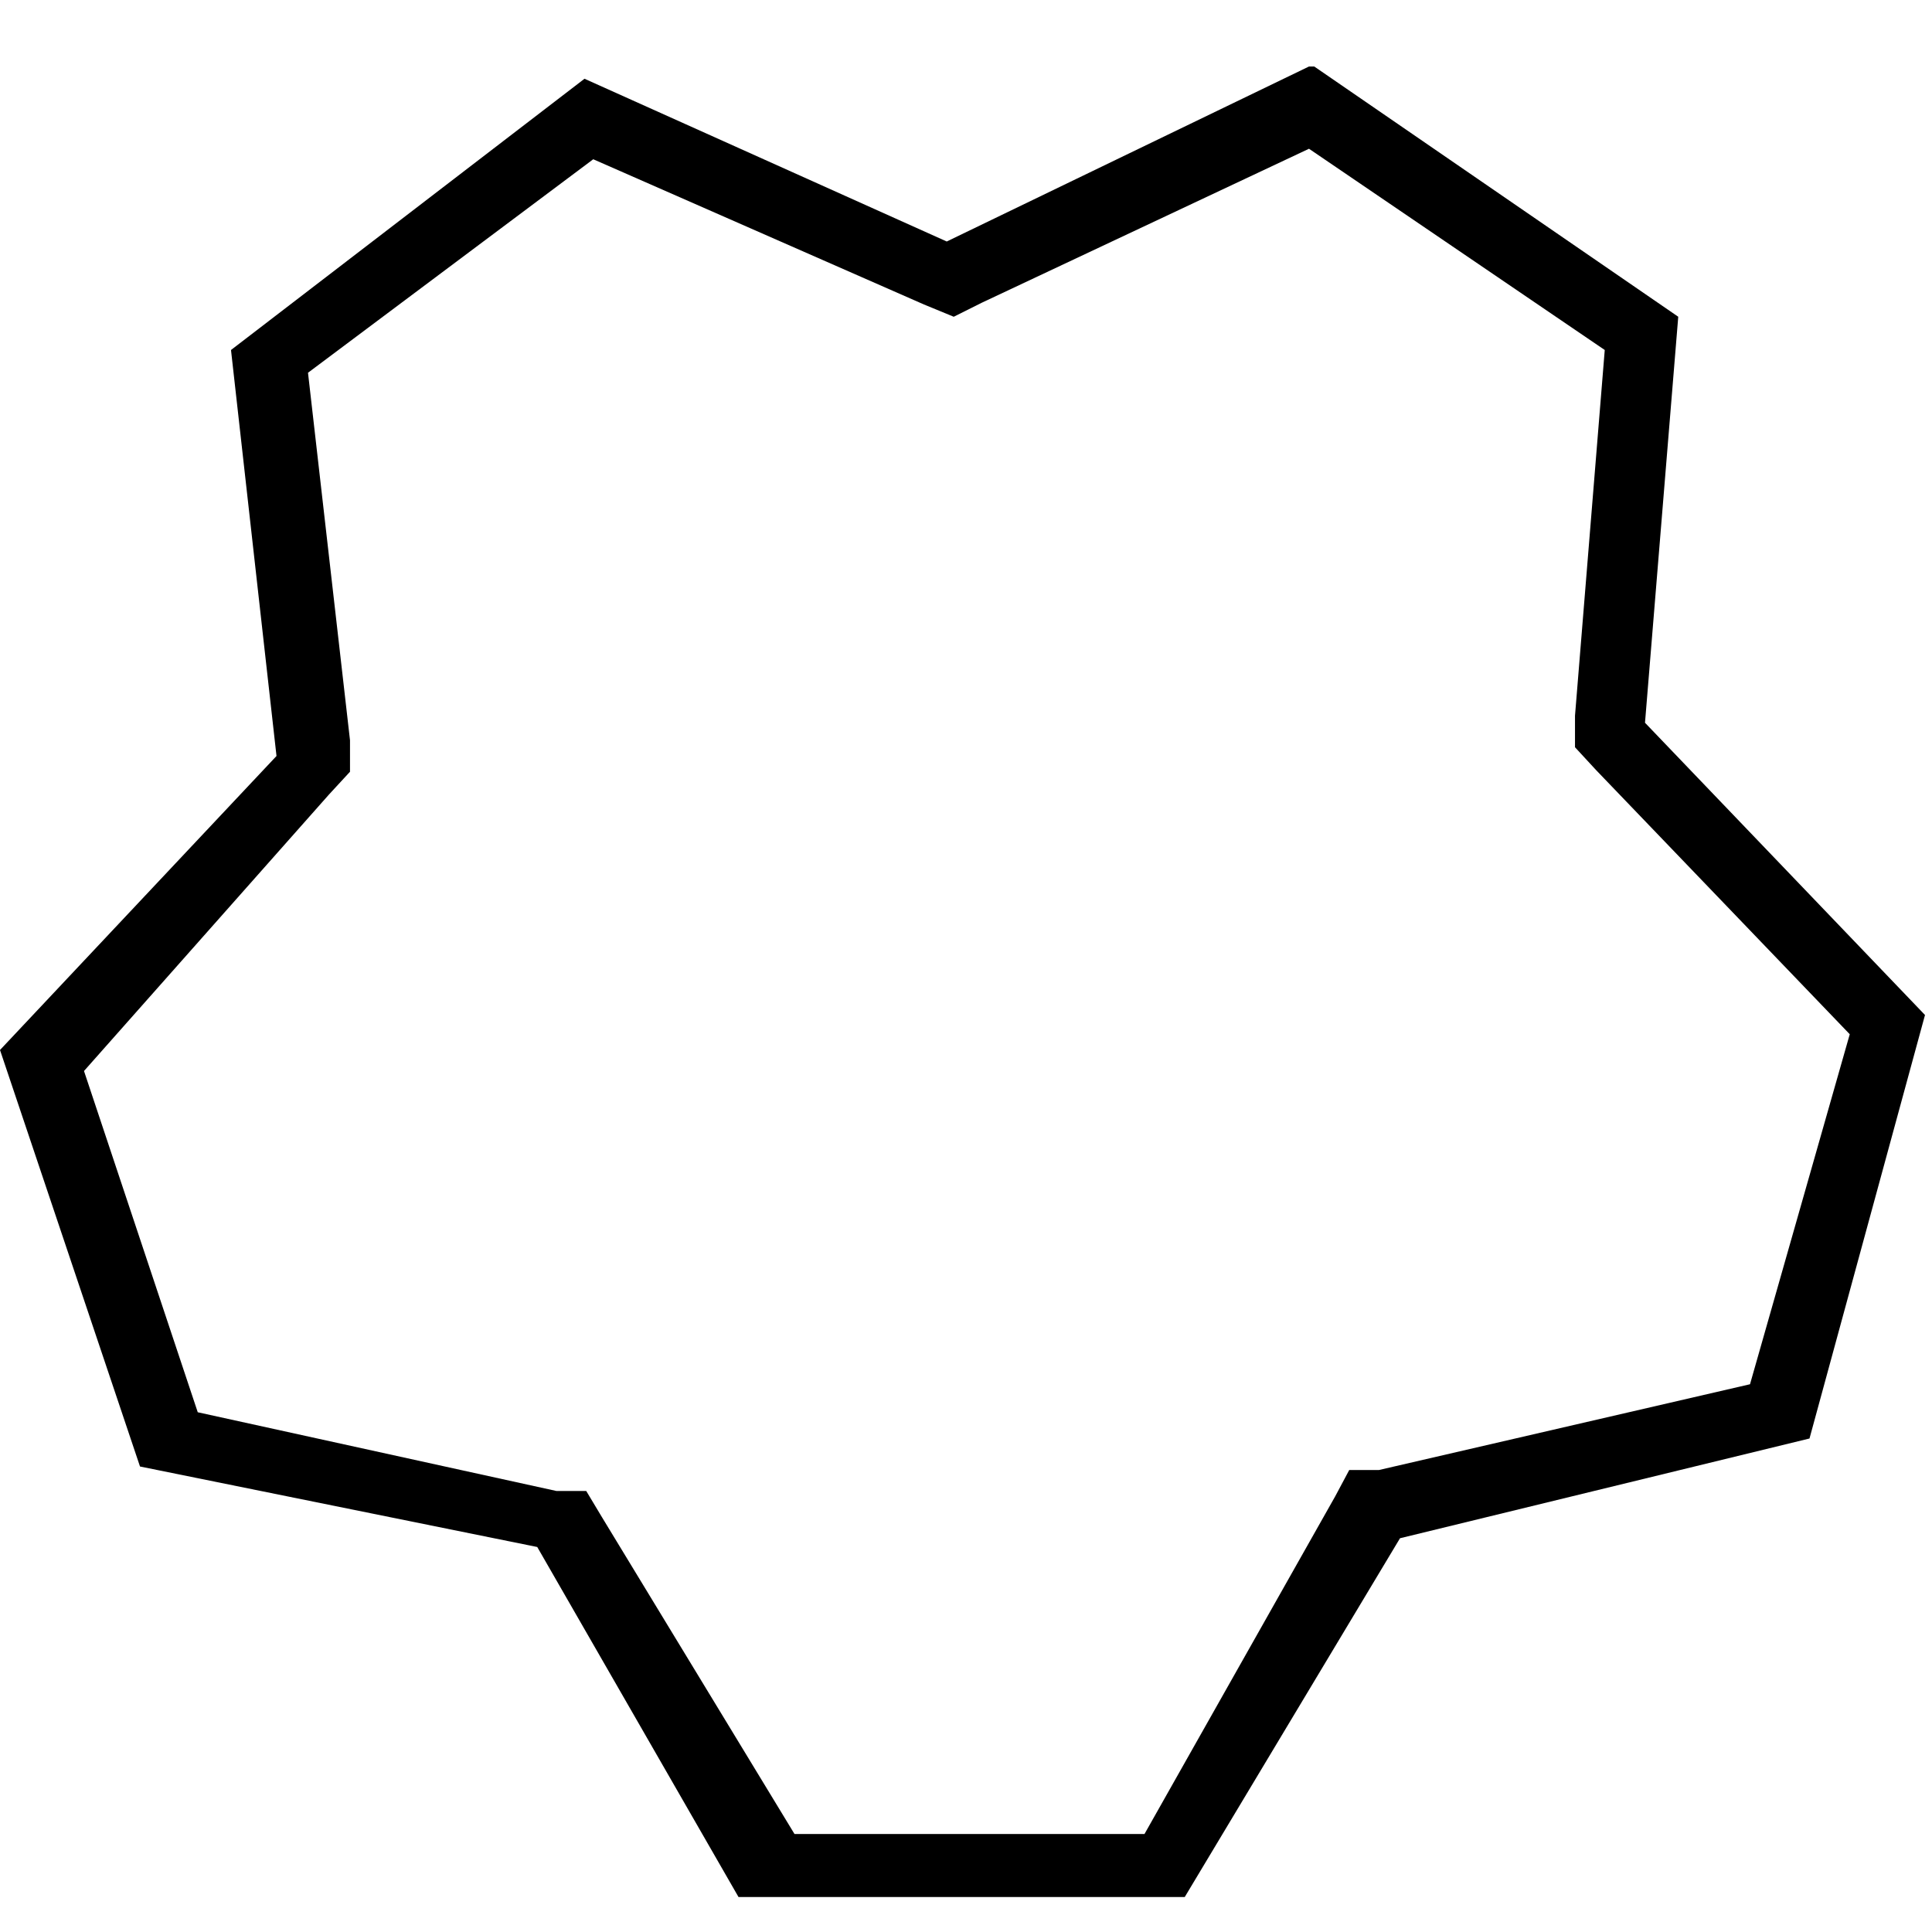 <svg xmlns="http://www.w3.org/2000/svg" viewBox="0 0 11.04 11.04"><defs><style>.cls-1{fill:none;}</style></defs><title>15crown5</title><g id="Layer_2" data-name="Layer 2"><g id="Export"><circle class="cls-1" cx="5.52" cy="5.52" r="5.52"/><path d="M7.48.85,9.17,2,9,4.09v.18l.12.13,1.45,1.51-.57,2L7.88,8.4l-.17,0-.08.15L6.54,10.48h-2L3.44,8.67l-.09-.15-.17,0L1.13,8.07.48,6.12l1.4-1.58L2,4.41l0-.18-.24-2.1L3.39.91l1.89.83.17.07.16-.08L7.48.85m0-.47-2.07,1L3.34.45,1.32,2l.26,2.32L0,6l.8,2.38,2.27.46,1.15,2H6.77L8,8.79l2.34-.57L11,5.8,9.4,4.13l.19-2.32L7.51.38Z"/></g></g></svg>